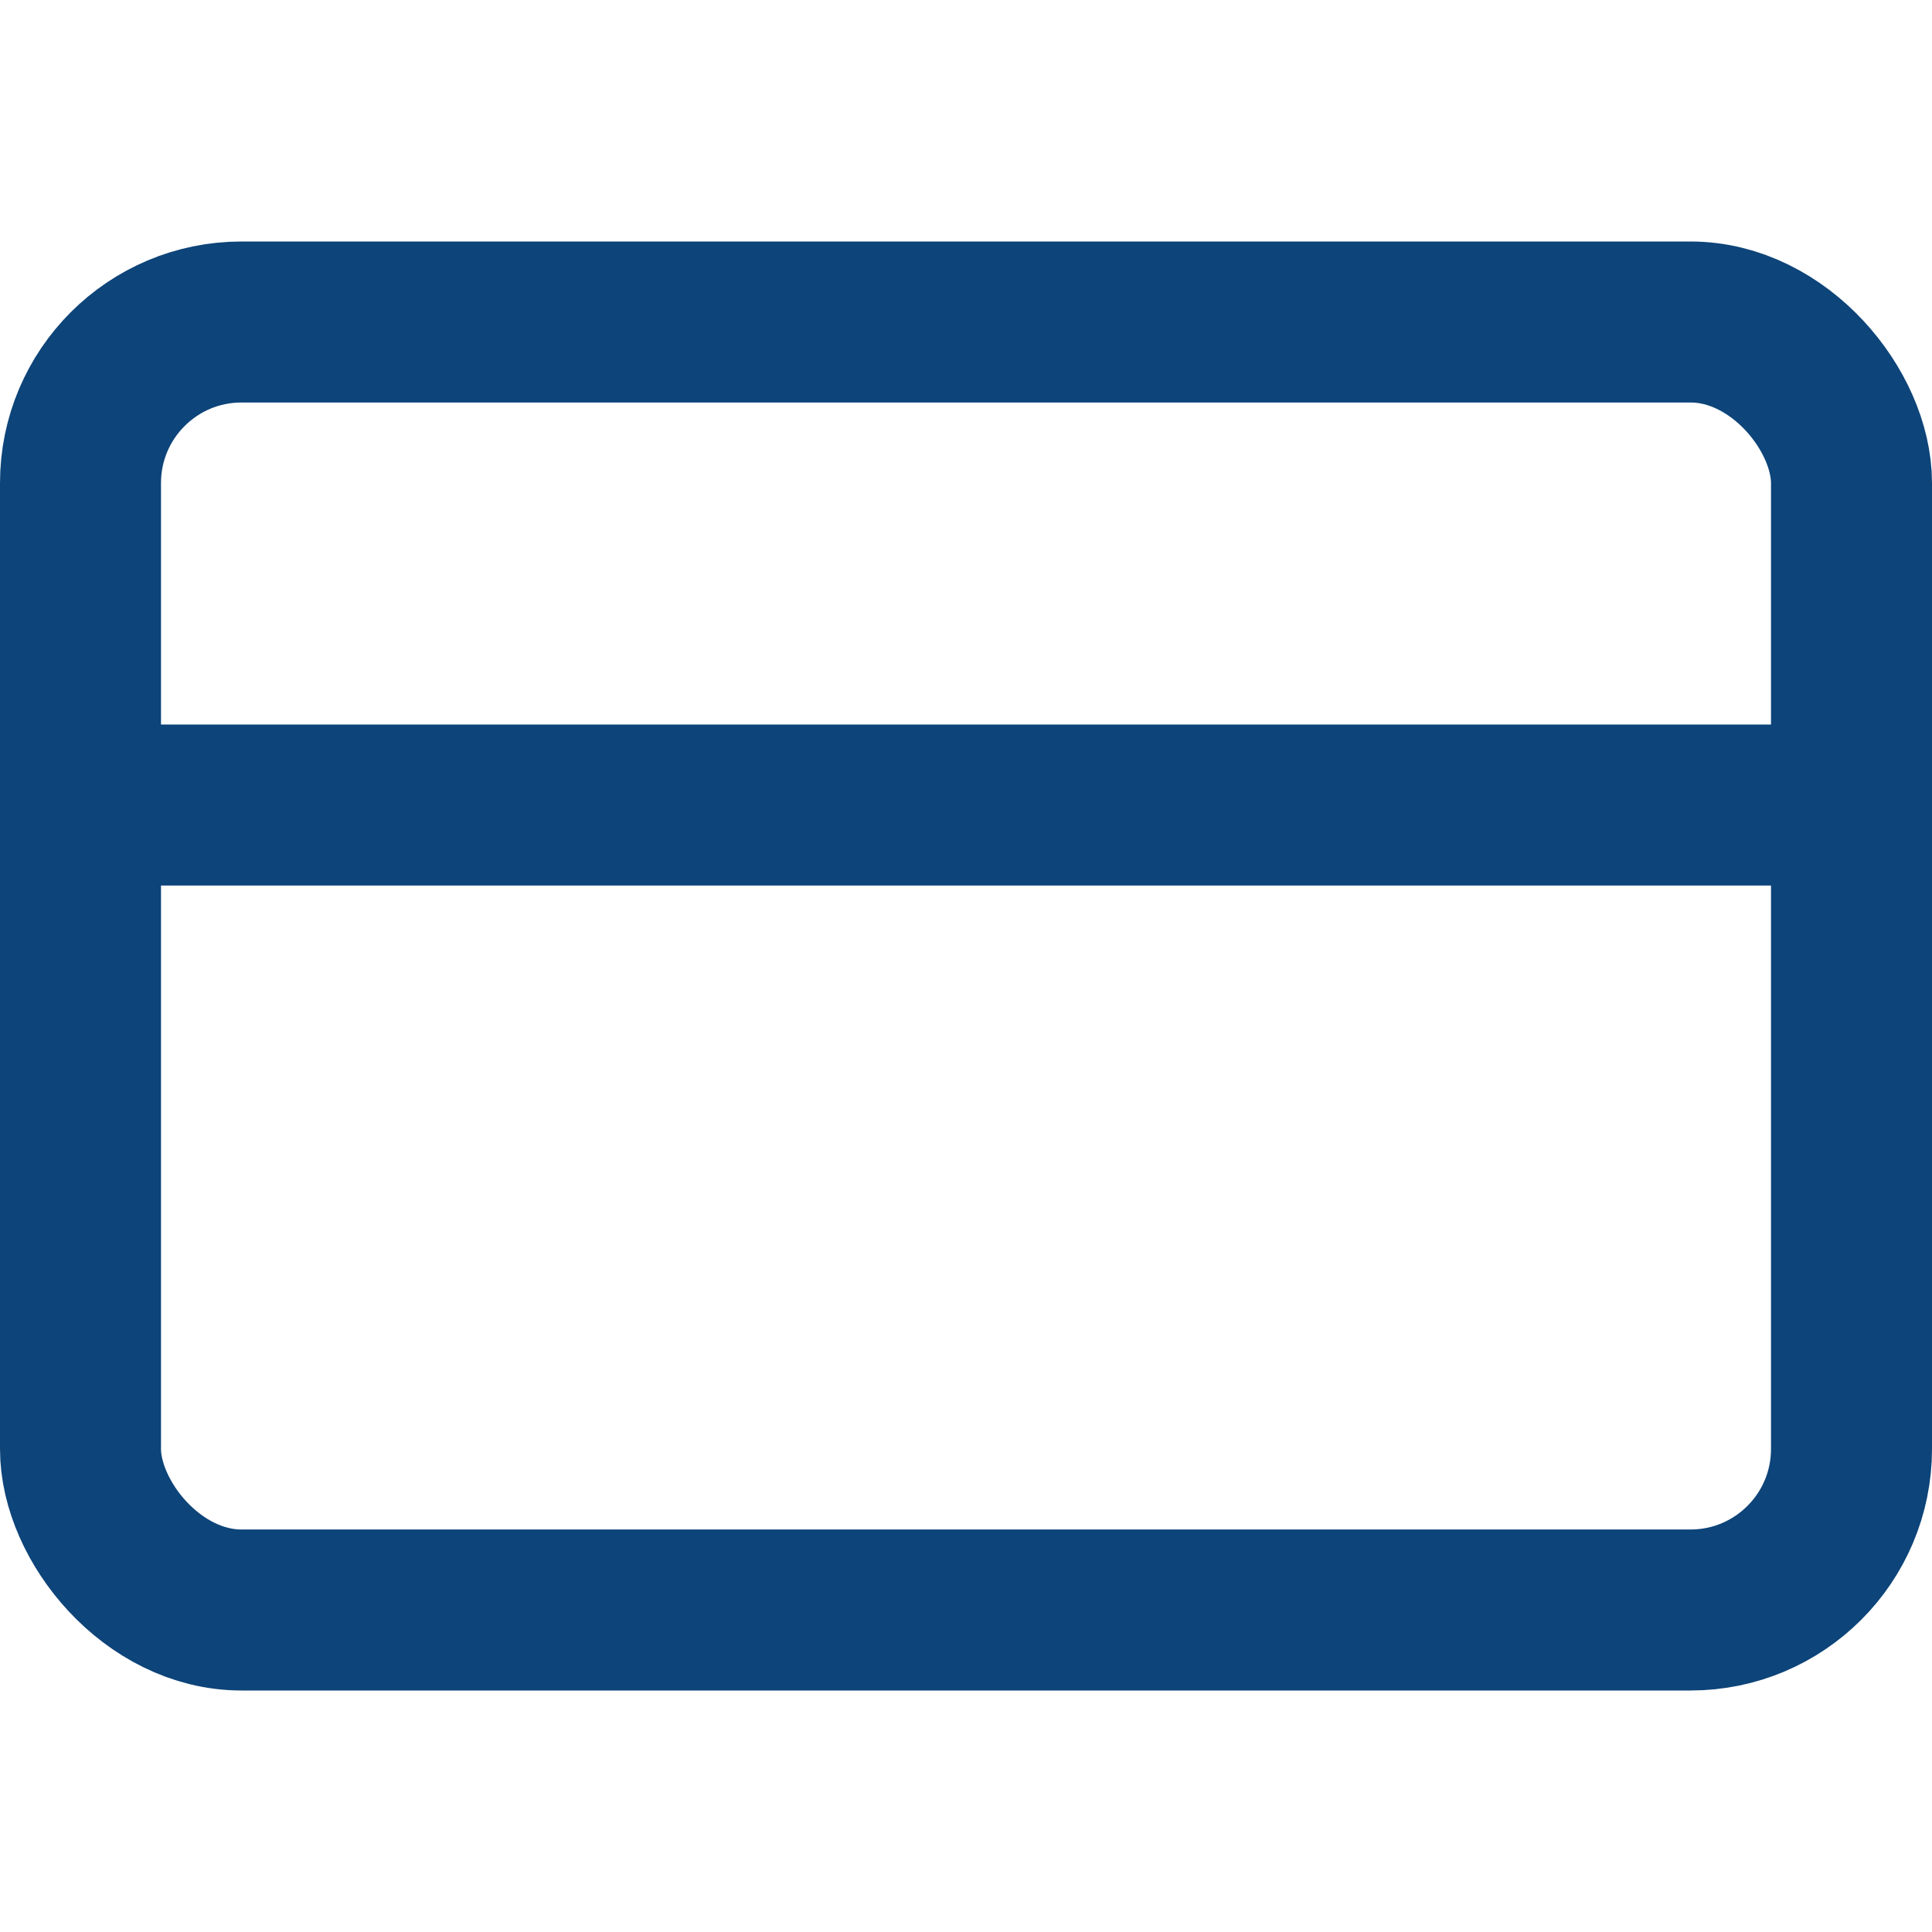 <svg xmlns="http://www.w3.org/2000/svg" width="24" height="24" viewBox="0 0 24 24" fill="none" stroke="#0D4479" stroke-width="2" stroke-linecap="round" stroke-linejoin="round" class="feather feather-credit-card"><rect x="1" y="4" width="22" height="16" rx="2" ry="2"></rect><line x1="1" y1="10" x2="23" y2="10"></line></svg>